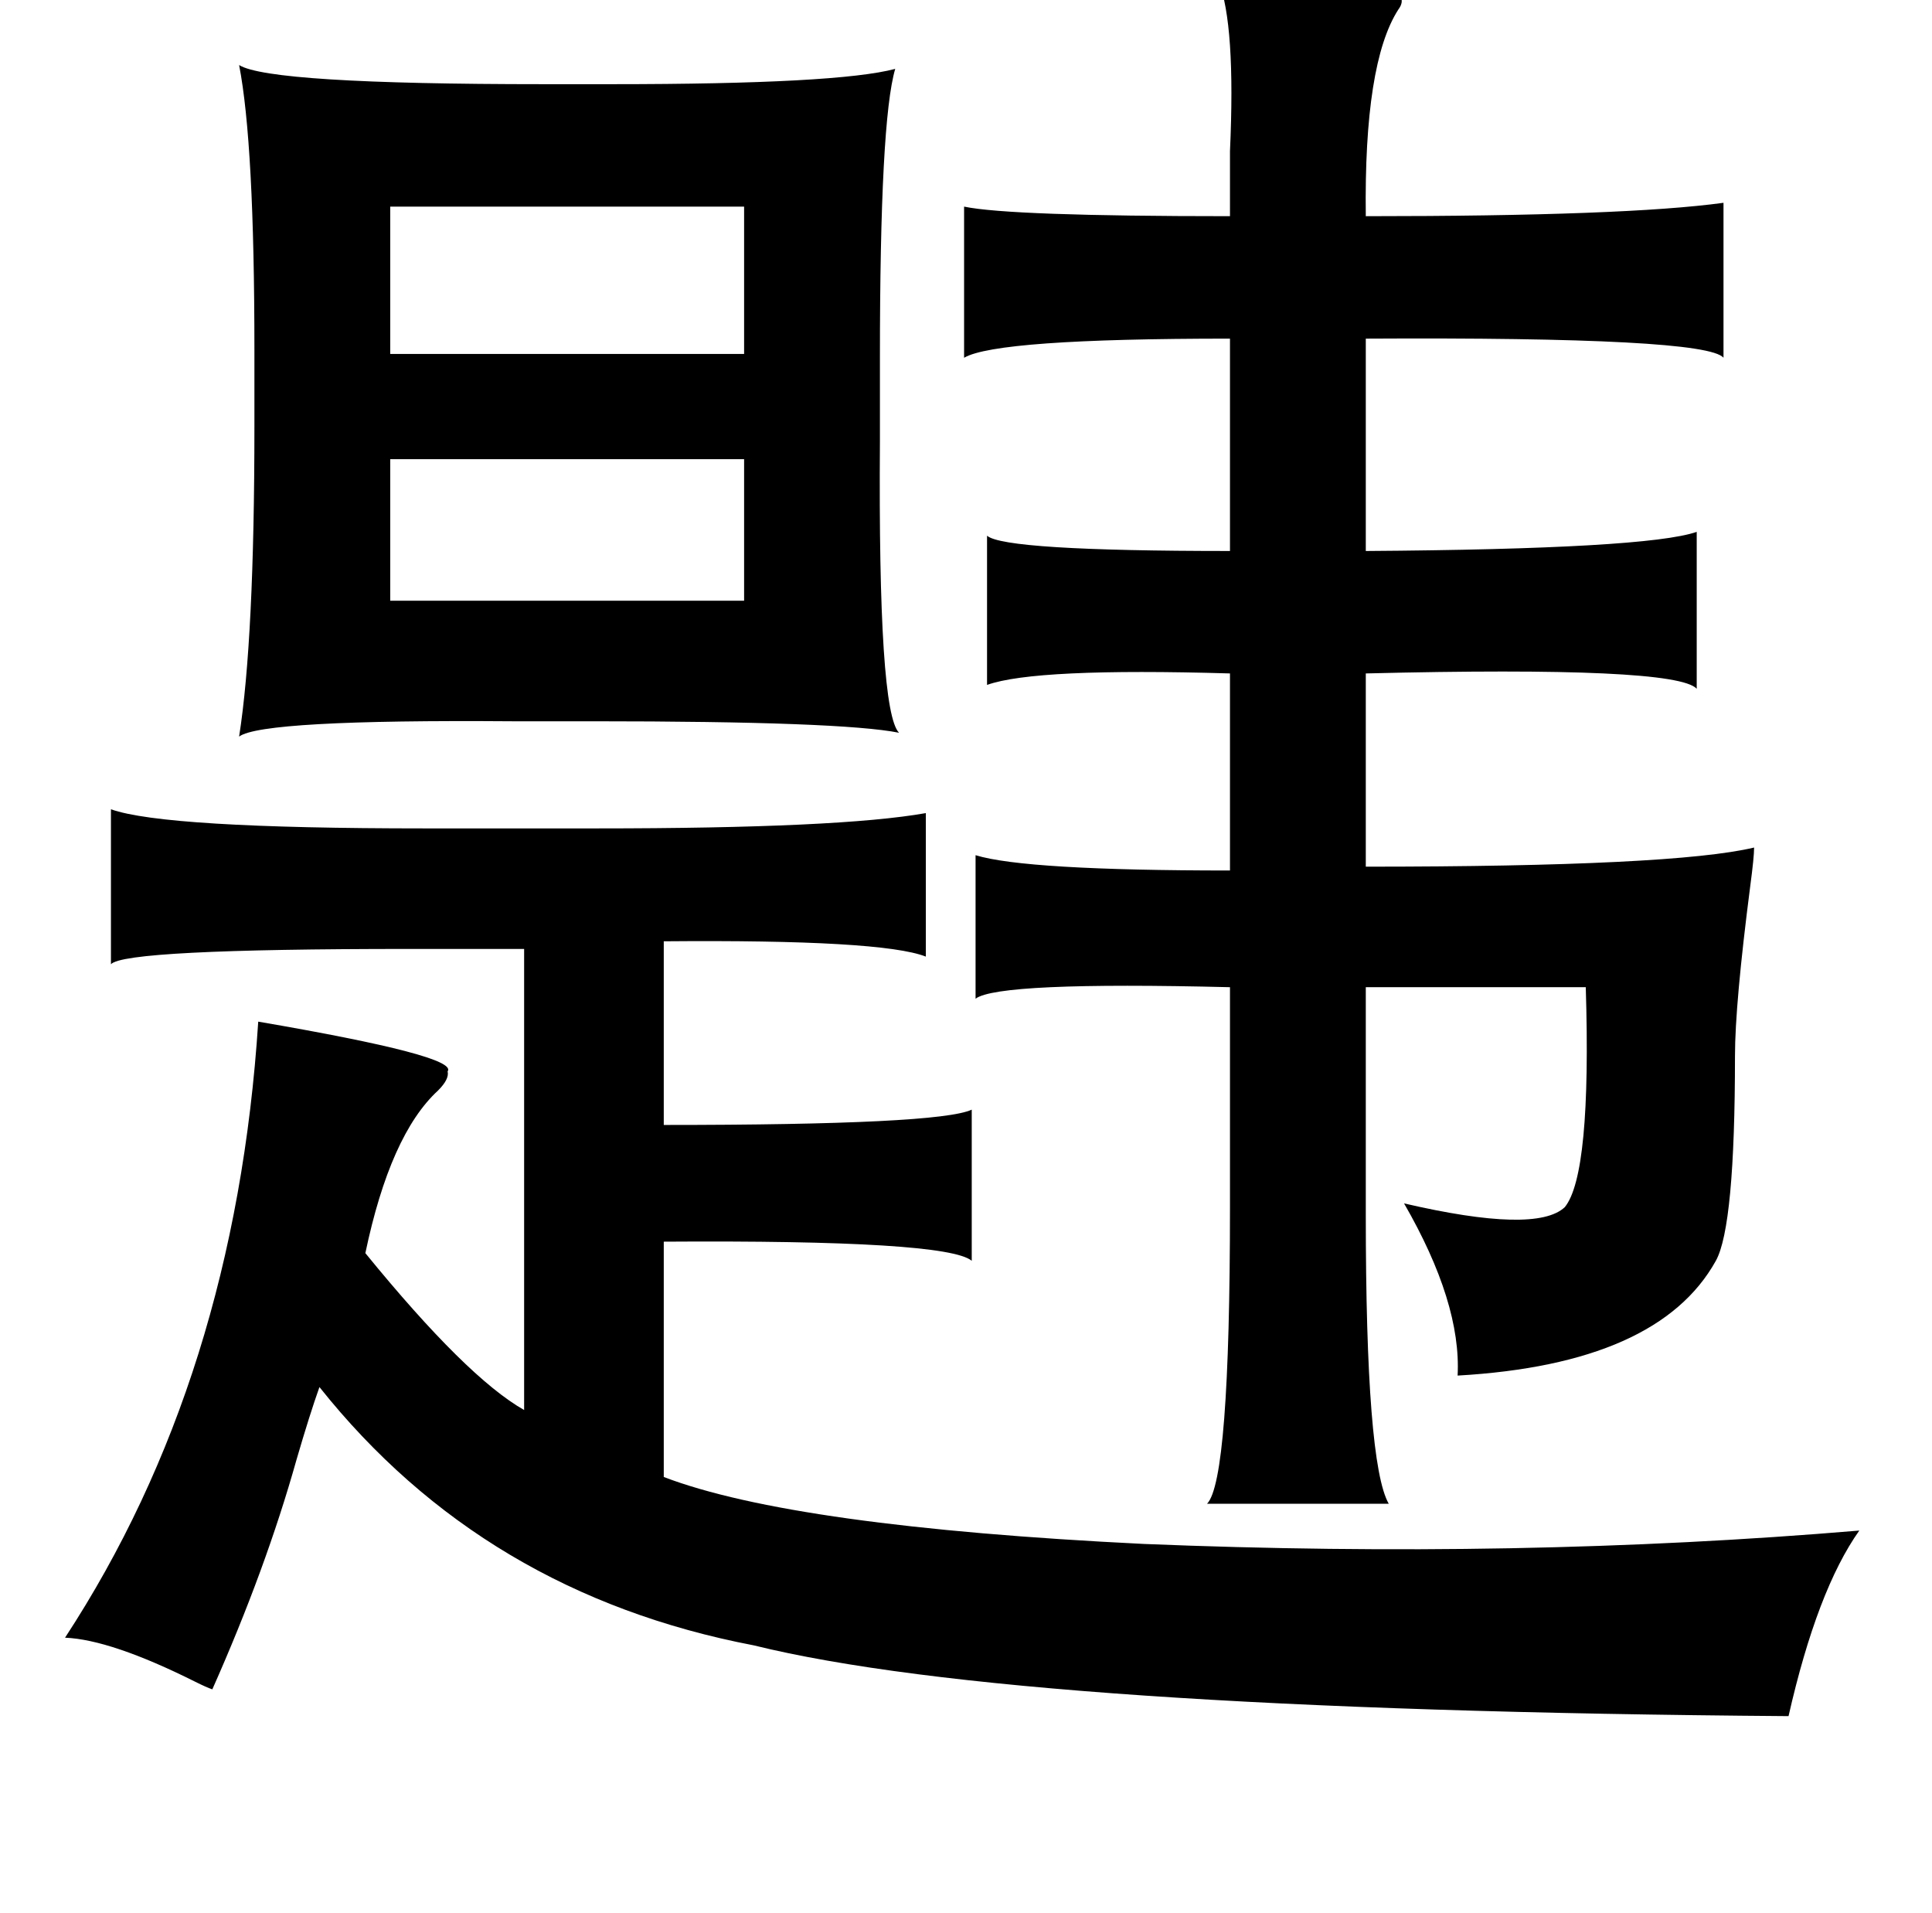 <?xml version="1.0" standalone="no"?>
<!DOCTYPE svg PUBLIC "-//W3C//DTD SVG 1.1//EN" "http://www.w3.org/Graphics/SVG/1.1/DTD/svg11.dtd" >
<svg xmlns="http://www.w3.org/2000/svg" xmlns:xlink="http://www.w3.org/1999/xlink" version="1.1" viewBox="-10 0 1010 1000">
   <path fill="currentColor"
d="M627 -10h30q67 -2 65 8q2 3 -1 7q-18 28 -17 108q136 0 187 -7v81q-9 -11 -187 -10v111q147 -1 173 -10v82q-11 -12 -173 -8v101q161 0 203 -10q0 5 -2 20q-8 62 -8 89q0 89 -10 107q-30 54 -135 60q2 -38 -28 -90q69 16 84 2q14 -17 11 -115h-115v119q0 130 12 151h-95
q12 -12 12 -155v-115q-121 -3 -133 6v-75q26 8 133 8v-103q-102 -3 -127 6v-78q9 8 127 8v-111q-122 0 -139 10v-79q24 5 139 5v-34q3 -66 -6 -89zM115 34q16 10 159 10h36q118 0 148 -8q-8 27 -8 151v44q-1 141 10 152q-30 -6 -160 -6h-42q-131 -1 -143 8q8 -51 8 -162v-40
q0 -108 -8 -149zM379 108h-185v77h185v-77zM379 240h-185v74h185v-74zM474 425v75q-23 -9 -137 -8v96q144 0 161 -8v79q-13 -11 -161 -10v123q68 26 251 35q196 8 374 -7q-22 31 -37 97q-403 -3 -541 -37q-141 -27 -227 -135q-5 14 -12 38q-16 57 -44 120q-3 -1 -9 -4
q-44 -22 -68 -23q89 -136 101 -322q105 18 99 26q1 4 -5 10q-25 23 -38 85q53 65 83 82v-241h-60q-149 0 -156 8v-81q28 10 164 10h90q127 0 172 -8z" />
</svg>
